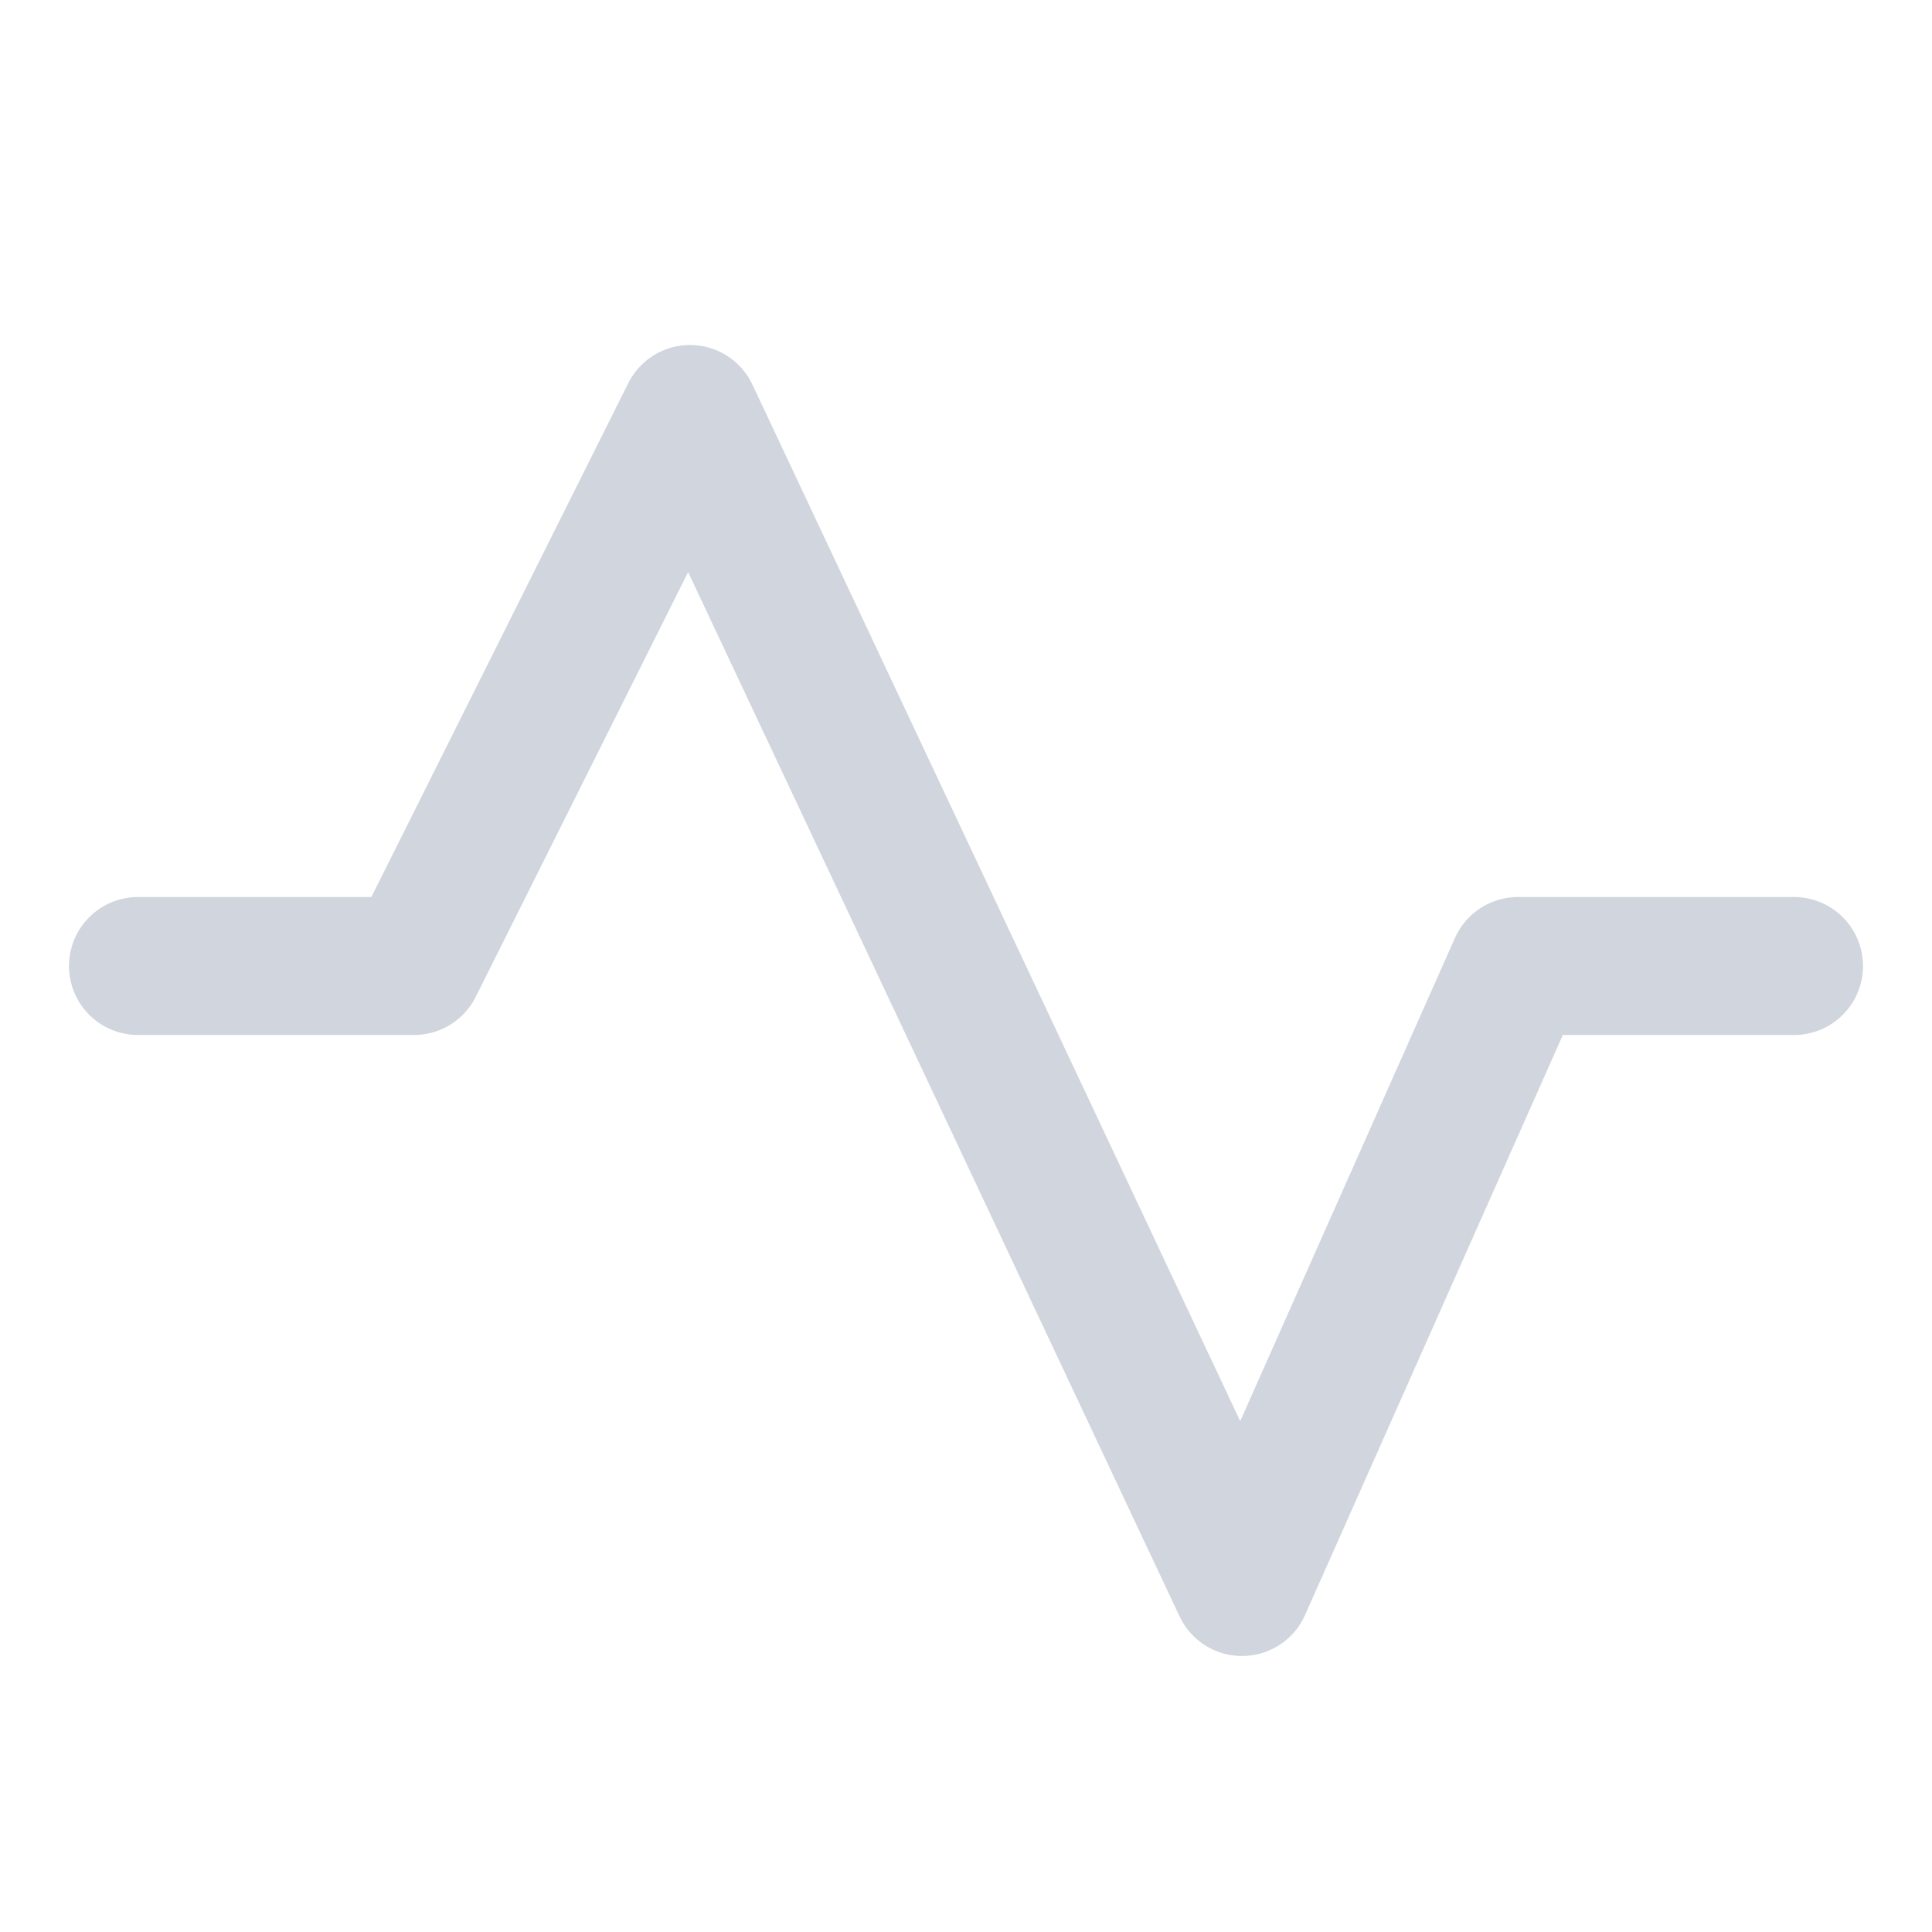 <svg width="14" height="14" viewBox="0 0 14 14" fill="none" xmlns="http://www.w3.org/2000/svg">
<g id="&#229;&#143;&#176;&#231;&#171;&#153;&#229;&#153;&#170;&#233;&#159;&#179;icon">
<path id="Vector 1110" d="M1 7H3L5 3L9 11.5L11 7H13" stroke="#D1D5DD" stroke-linecap="round" stroke-linejoin="round"/>
</g>
</svg>
